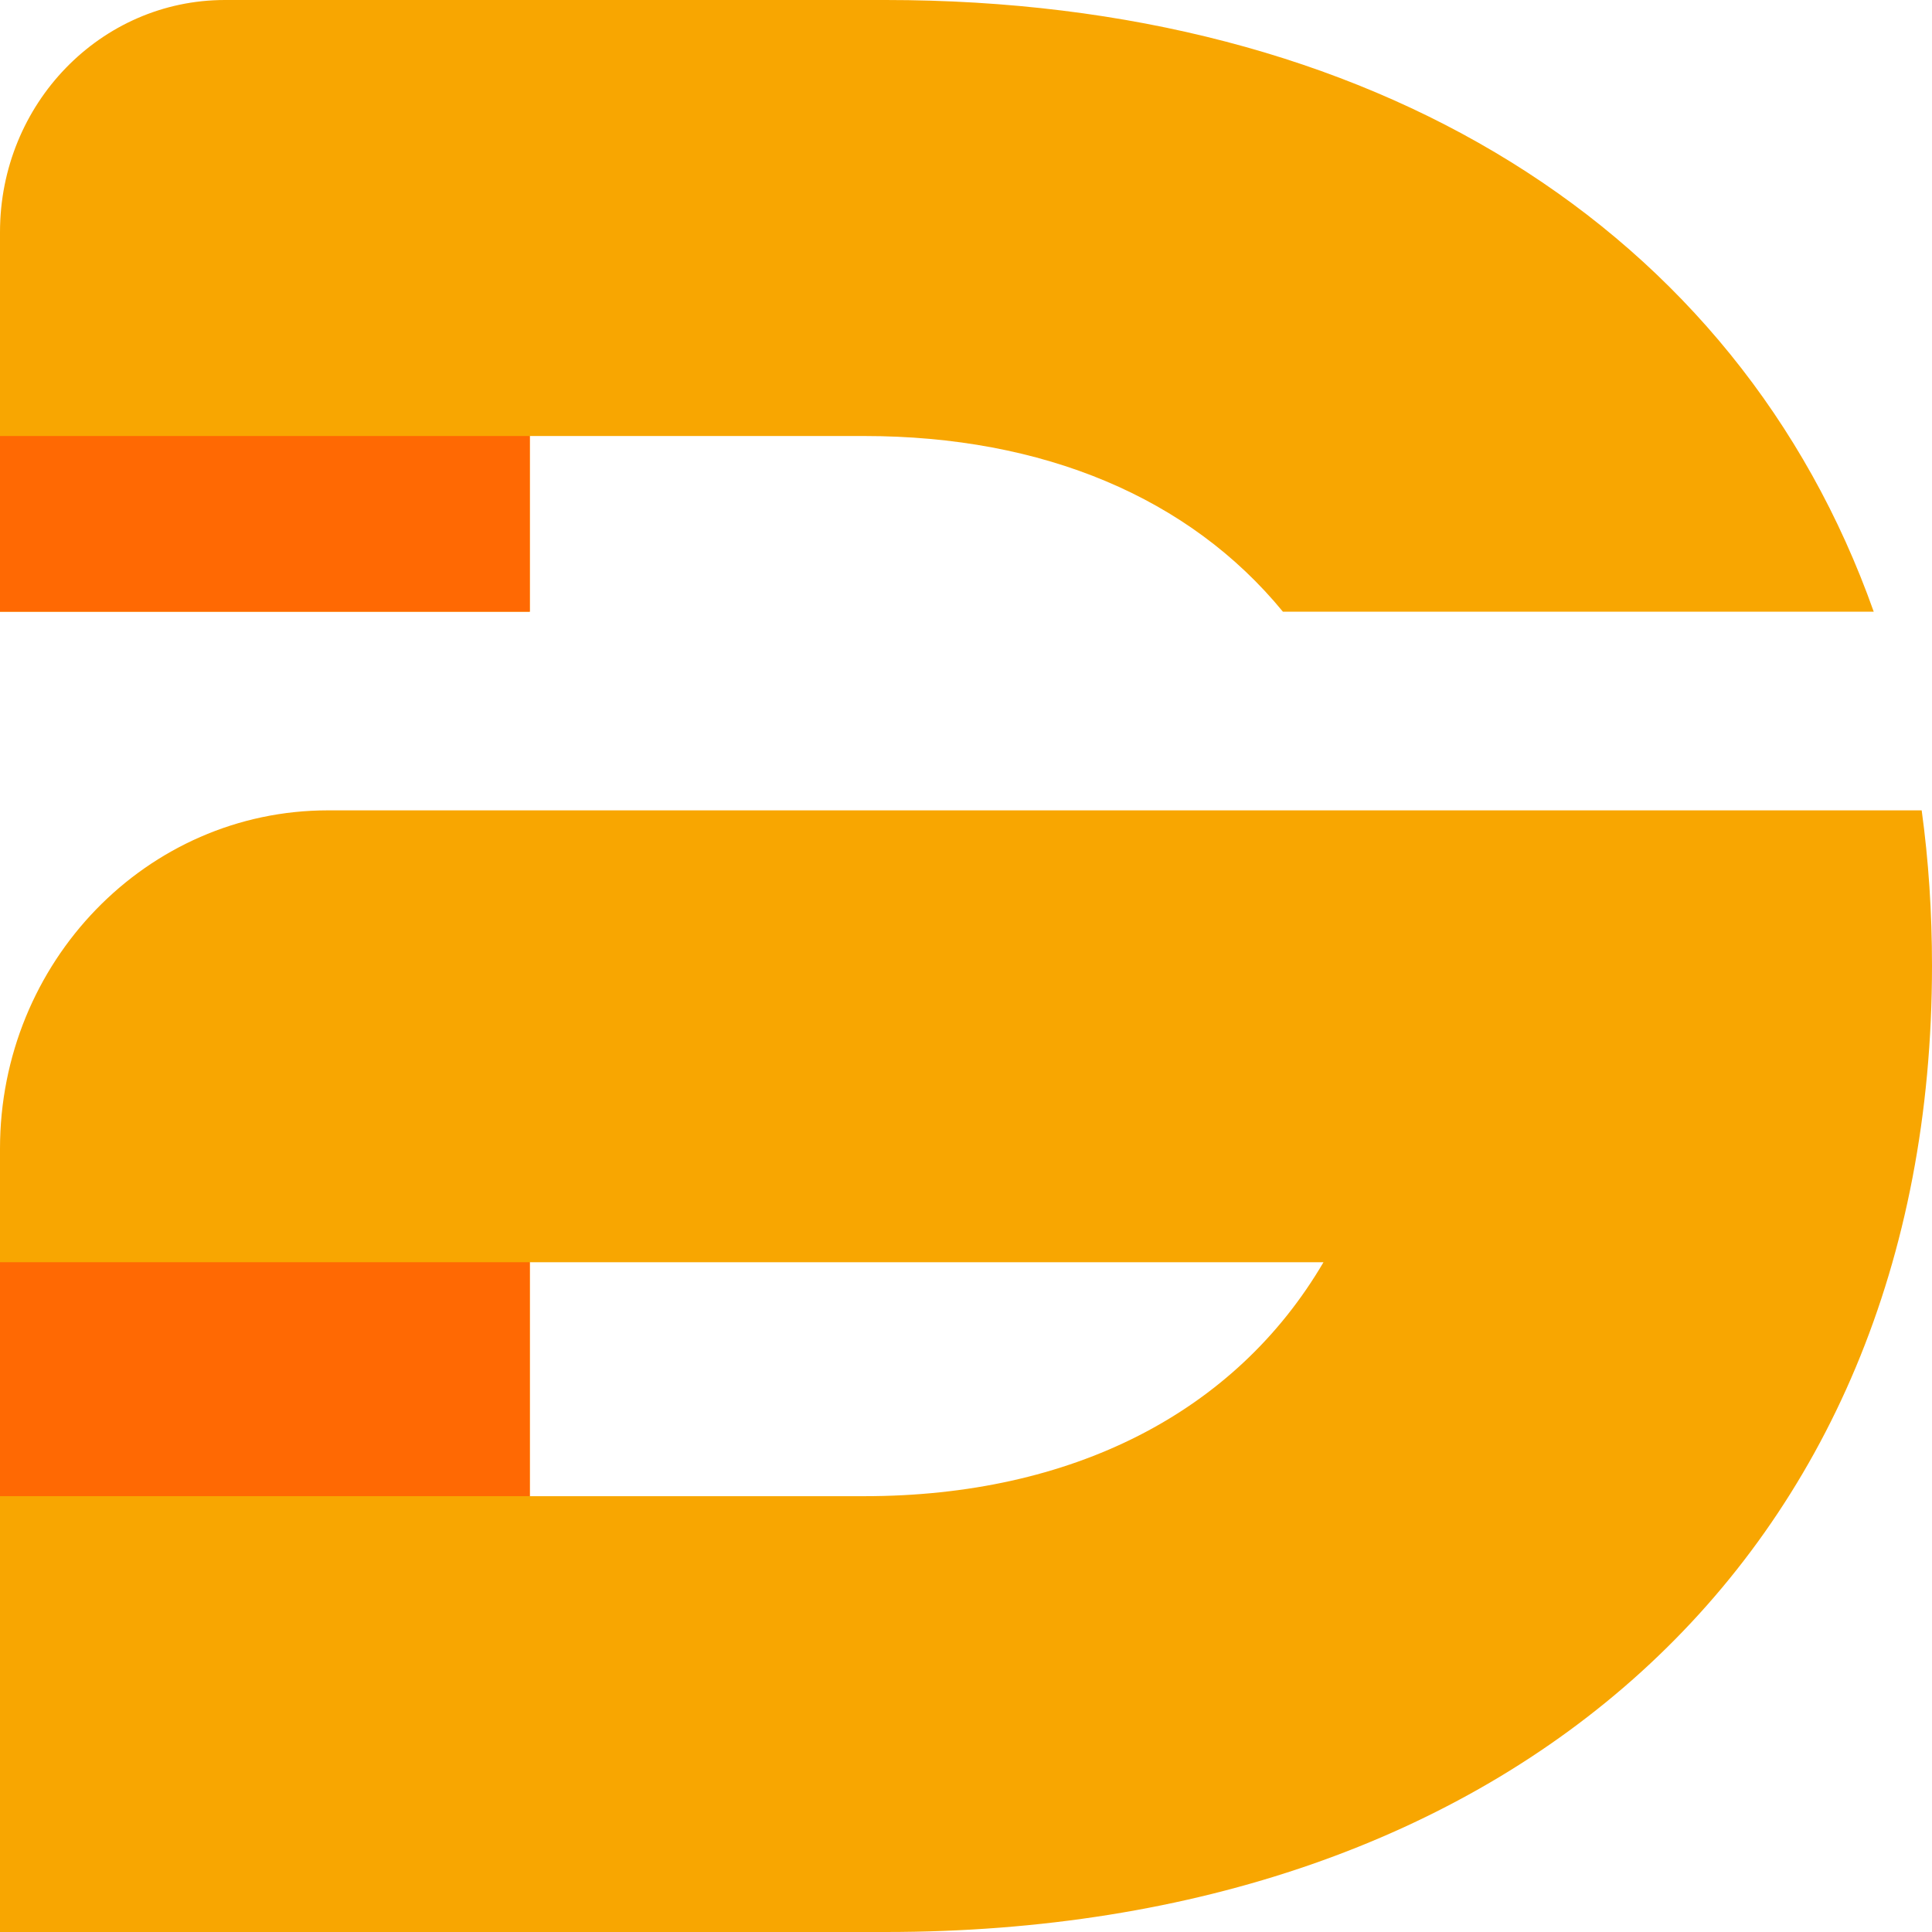 <svg width="50" height="50" viewBox="0 0 50 50" fill="none" xmlns="http://www.w3.org/2000/svg">
<path d="M22.92 0H5.823C2.604 0 0 2.687 0 6.007V15.831H13.711V11.284H22.363C27.005 11.284 30.785 12.883 33.202 15.831H48.492C44.974 5.905 35.498 0 22.92 0Z" fill="#F8A601"/>
<path d="M49.733 20.972H8.488C3.799 20.972 0 24.896 0 29.728V50H22.92C38.987 50 50 40.359 50 24.993C50 23.611 49.911 22.267 49.733 20.972ZM22.367 38.721H13.711V32.666H34.252C31.97 36.561 27.74 38.721 22.367 38.721Z" fill="#F8A601"/>
<path d="M13.711 32.666H0V38.721H13.711V32.666Z" fill="#FF6903"/>
<path d="M13.711 11.284H0V15.831H13.711V11.284Z" fill="#FF6903"/>
</svg>
